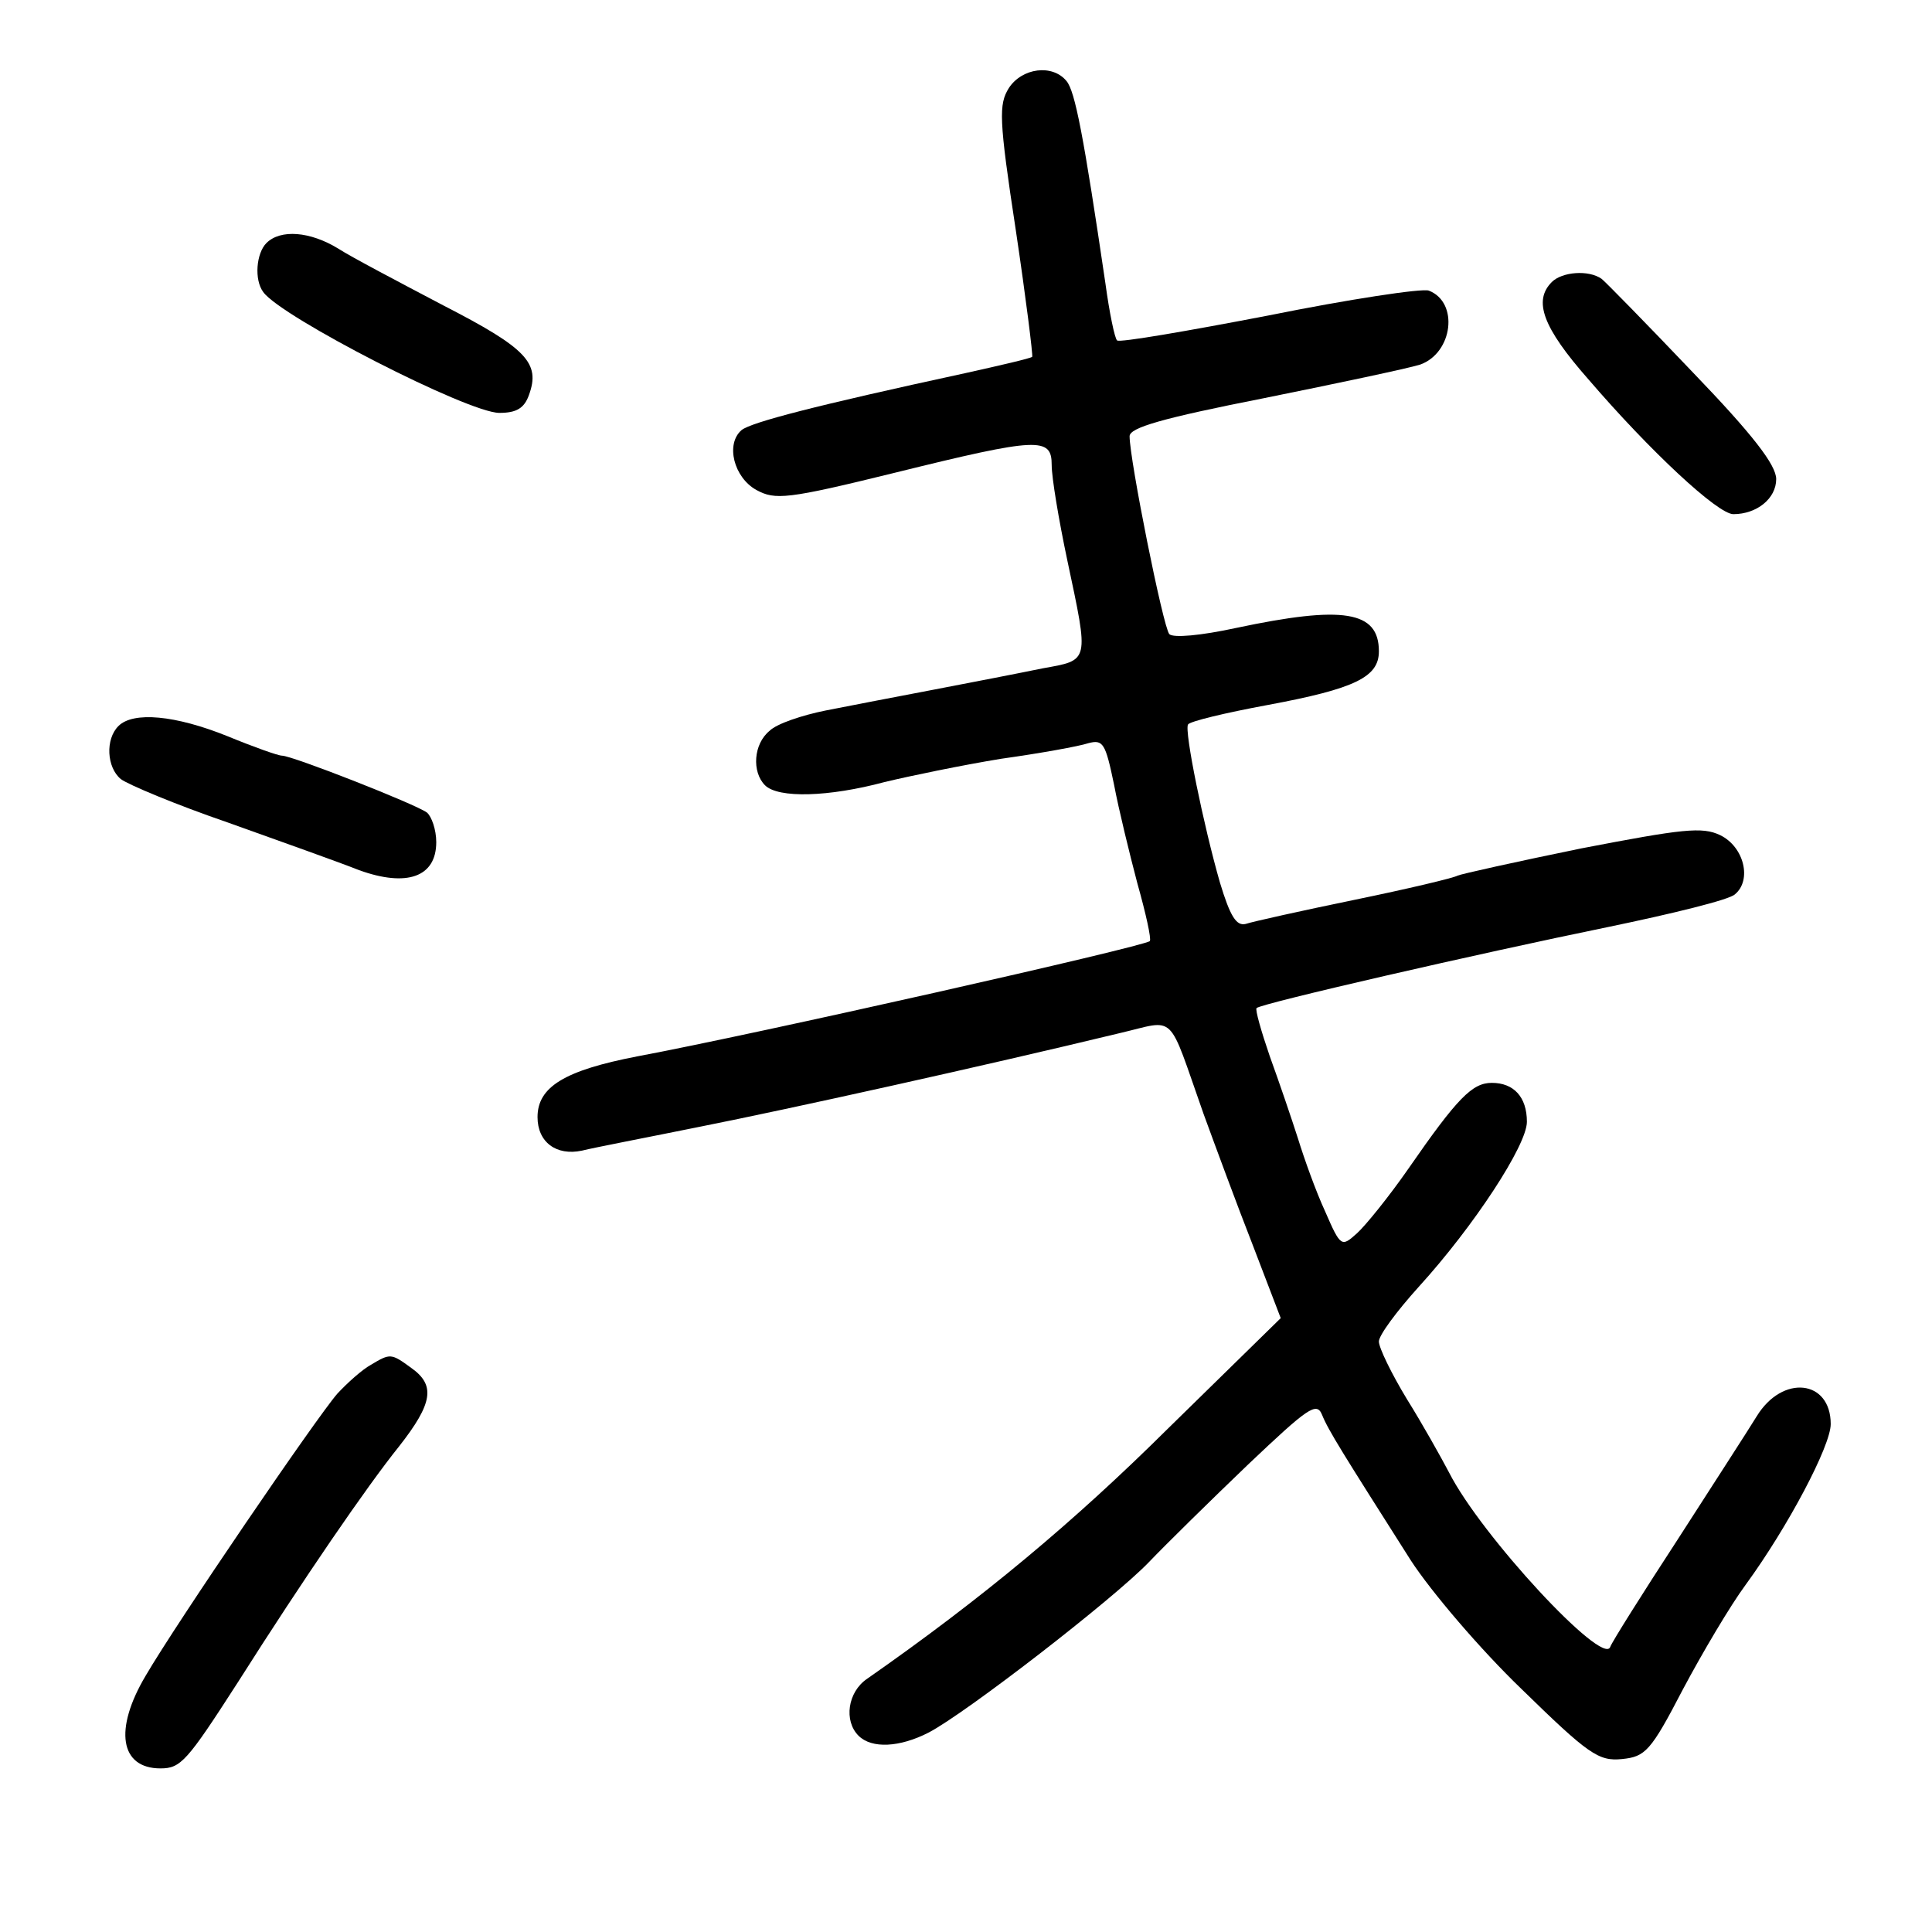 <?xml version="1.0" standalone="no"?>
<!DOCTYPE svg PUBLIC "-//W3C//DTD SVG 20010904//EN"
 "http://www.w3.org/TR/2001/REC-SVG-20010904/DTD/svg10.dtd">
<svg version="1.0" xmlns="http://www.w3.org/2000/svg"
 width="248pt" height="248pt" viewBox="0 0 248 248"
 preserveAspectRatio="xMidYMid meet">
<g transform="translate(0,248) scale(0.1,-0.1)"
fill="#000000" stroke="none">
<path d="M1295 2367 c-13 -21 -13 -39 9 -183 13 -87 22 -160 21 -162 -2 -2
-41 -11 -86 -21 -194 -42 -274 -63 -287 -73 -21 -18 -10 -61 19 -77 24 -13 39
-12 177 22 186 46 202 46 202 10 0 -16 9 -70 20 -122 28 -132 29 -128 -32
-139 -29 -6 -91 -18 -138 -27 -47 -9 -110 -21 -140 -27 -30 -6 -63 -17 -72
-26 -21 -17 -23 -53 -6 -70 17 -17 82 -15 153 4 33 8 101 22 150 30 50 7 100
16 112 20 19 5 22 0 33 -53 6 -32 20 -89 30 -127 11 -39 18 -71 16 -74 -7 -7
-508 -120 -658 -148 -93 -18 -128 -39 -128 -78 0 -32 24 -50 57 -43 16 4 84
17 153 31 111 22 360 77 538 120 73 17 60 29 107 -104 15 -41 43 -117 63 -168
l36 -94 -145 -142 c-120 -119 -237 -217 -386 -321 -25 -17 -30 -54 -11 -73 17
-17 53 -15 90 4 48 25 238 172 283 219 22 23 79 79 127 125 77 73 88 81 95 64
8 -20 27 -50 114 -187 26 -40 89 -114 142 -165 86 -84 99 -93 129 -90 30 3 37
10 78 89 25 47 61 108 81 135 54 74 109 178 109 206 0 57 -62 64 -95 10 -11
-18 -57 -89 -102 -159 -45 -69 -84 -131 -86 -137 -9 -26 -166 143 -207 224
-10 19 -34 62 -54 94 -20 33 -36 66 -36 74 0 8 23 39 51 70 71 78 139 182 139
212 0 32 -17 50 -45 50 -25 0 -44 -19 -107 -110 -25 -36 -55 -73 -66 -83 -20
-18 -21 -18 -41 28 -12 26 -27 68 -35 94 -8 25 -24 72 -36 105 -11 32 -19 60
-17 62 6 6 285 70 451 104 82 17 156 35 163 42 22 18 12 61 -19 76 -23 11 -48
8 -178 -17 -83 -17 -155 -33 -159 -35 -5 -3 -64 -17 -132 -31 -68 -14 -131
-28 -140 -31 -12 -3 -20 10 -33 53 -21 73 -46 195 -41 203 2 4 48 15 102 25
113 21 143 36 143 69 0 52 -46 59 -183 30 -46 -10 -81 -13 -86 -8 -8 9 -51
224 -51 254 0 11 41 23 173 49 94 19 184 38 200 43 42 15 50 80 11 95 -9 3
-102 -11 -206 -32 -104 -20 -191 -35 -194 -32 -3 2 -10 36 -15 73 -28 190 -39
247 -50 260 -18 22 -57 17 -74 -9z"/>
<path d="M342 2168 c-13 -13 -16 -47 -4 -63 23 -32 263 -155 303 -155 22 0 32
6 38 23 15 41 -3 60 -110 115 -57 30 -118 62 -135 73 -36 22 -74 25 -92 7z"/>
<path d="M1992 2118 c-24 -24 -12 -58 47 -125 79 -92 166 -173 186 -173 30 0
55 20 55 45 0 18 -30 57 -107 137 -59 62 -112 116 -117 120 -17 12 -51 9 -64
-4z"/>
<path d="M152 1548 c-17 -17 -15 -53 3 -68 9 -7 71 -33 138 -56 67 -24 143
-51 168 -61 61 -22 99 -9 99 36 0 16 -6 33 -12 38 -15 11 -173 73 -186 73 -5
0 -36 11 -70 25 -67 27 -121 32 -140 13z"/>
<path d="M476 728 c-11 -6 -30 -23 -43 -37 -27 -31 -207 -295 -246 -362 -41
-69 -33 -119 19 -119 26 0 34 9 99 110 85 134 166 252 207 303 44 56 47 79 16
101 -26 19 -27 19 -52 4z"/>
</g>
</svg>
